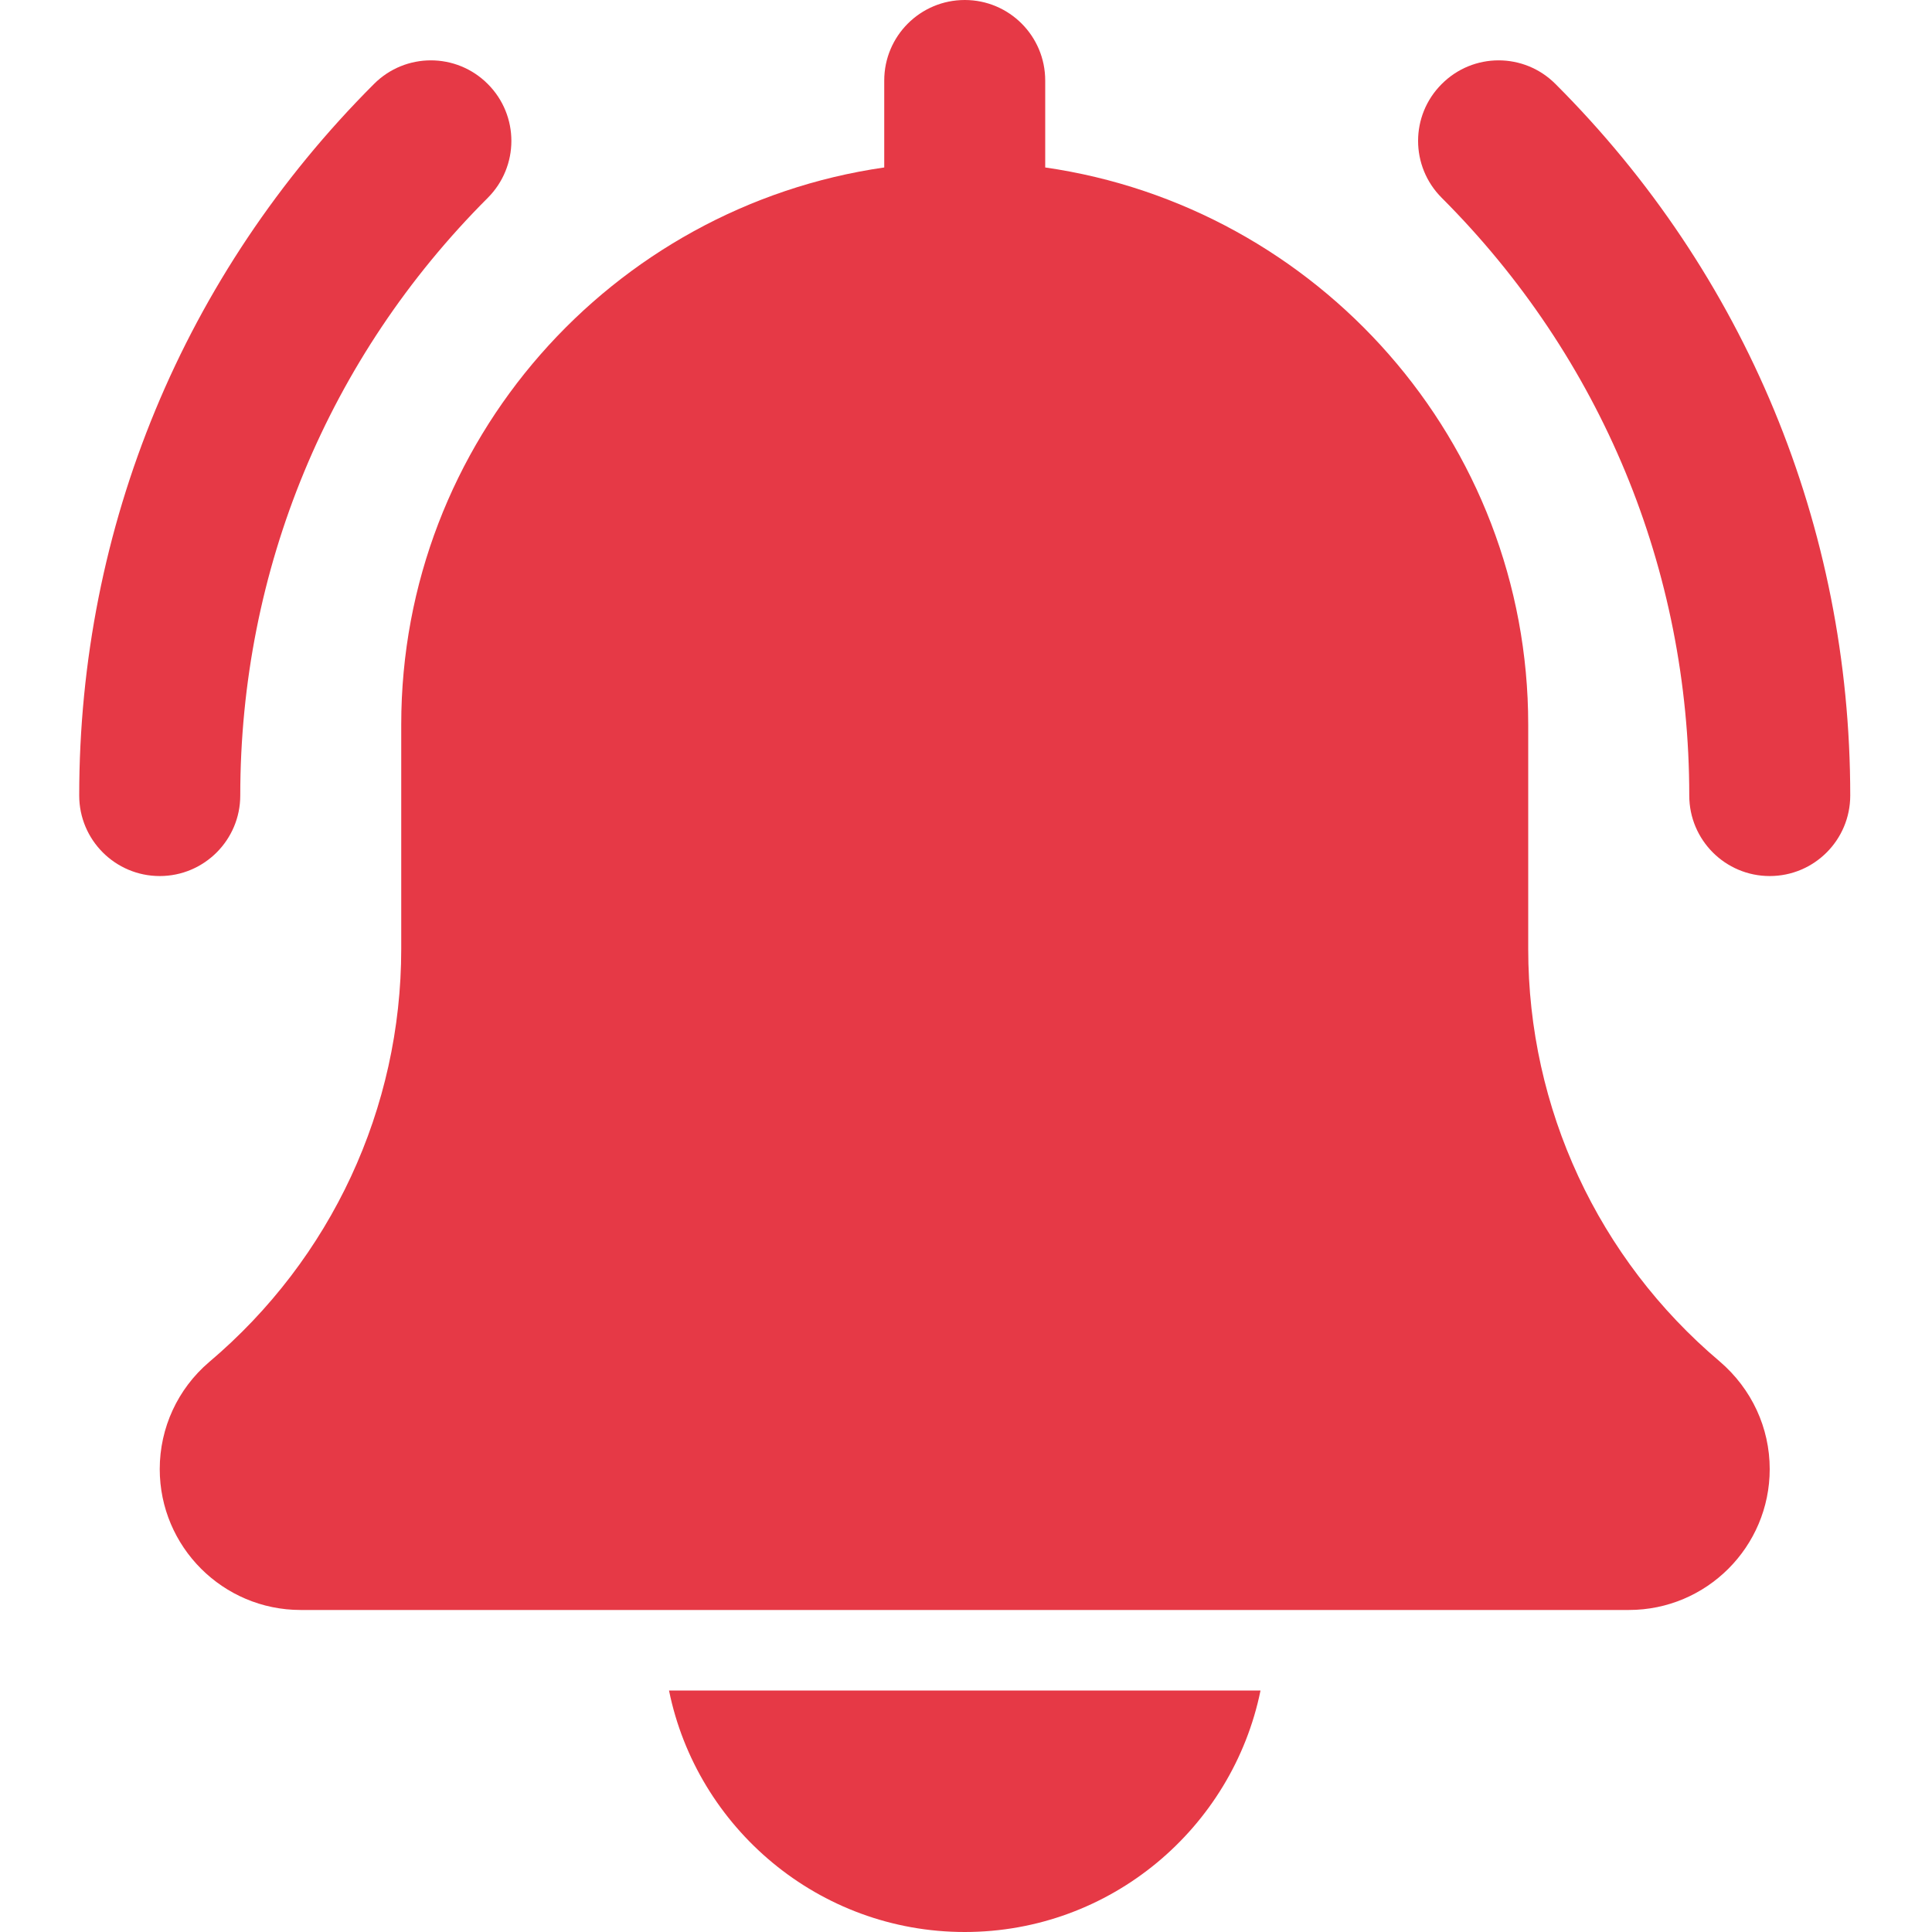 <svg width="25" height="25" viewBox="0 0 25 25" fill="none" xmlns="http://www.w3.org/2000/svg">
<g clip-path="url(#clip0_408_1773)">
<path d="M22.9 11.336C22.325 11.336 21.859 10.869 21.859 10.294C21.859 7.372 20.721 4.626 18.656 2.56C18.248 2.152 18.248 1.494 18.656 1.087C19.063 0.679 19.721 0.679 20.128 1.087C22.588 3.546 23.942 6.816 23.942 10.294C23.942 10.869 23.476 11.336 22.9 11.336Z" fill="#E63946"/>
<path d="M2.067 11.336C1.492 11.336 1.025 10.869 1.025 10.294C1.025 6.816 2.38 3.546 4.839 1.087C5.246 0.679 5.905 0.679 6.312 1.087C6.719 1.494 6.719 2.152 6.312 2.56C4.246 4.625 3.109 7.372 3.109 10.294C3.109 10.869 2.642 11.336 2.067 11.336Z" fill="#E63946"/>
<path d="M22.254 17.618C20.678 16.287 19.775 14.341 19.775 12.279V9.375C19.775 5.709 17.052 2.675 13.525 2.167V1.042C13.525 0.466 13.059 0 12.484 0C11.909 0 11.442 0.466 11.442 1.042V2.167C7.914 2.675 5.192 5.709 5.192 9.375V12.279C5.192 14.341 4.289 16.287 2.705 17.626C2.299 17.973 2.067 18.477 2.067 19.01C2.067 20.016 2.885 20.833 3.89 20.833H21.078C22.083 20.833 22.9 20.016 22.9 19.01C22.9 18.477 22.668 17.973 22.254 17.618Z" fill="#E63946"/>
<path d="M12.484 25C14.37 25 15.948 23.655 16.311 21.875H8.657C9.019 23.655 10.597 25 12.484 25Z" fill="#E63946"/>
</g>
<defs>
<clipPath id="clip0_408_1773">
<rect width="25" height="25" fill="white"/>
</clipPath>
</defs>
</svg>
